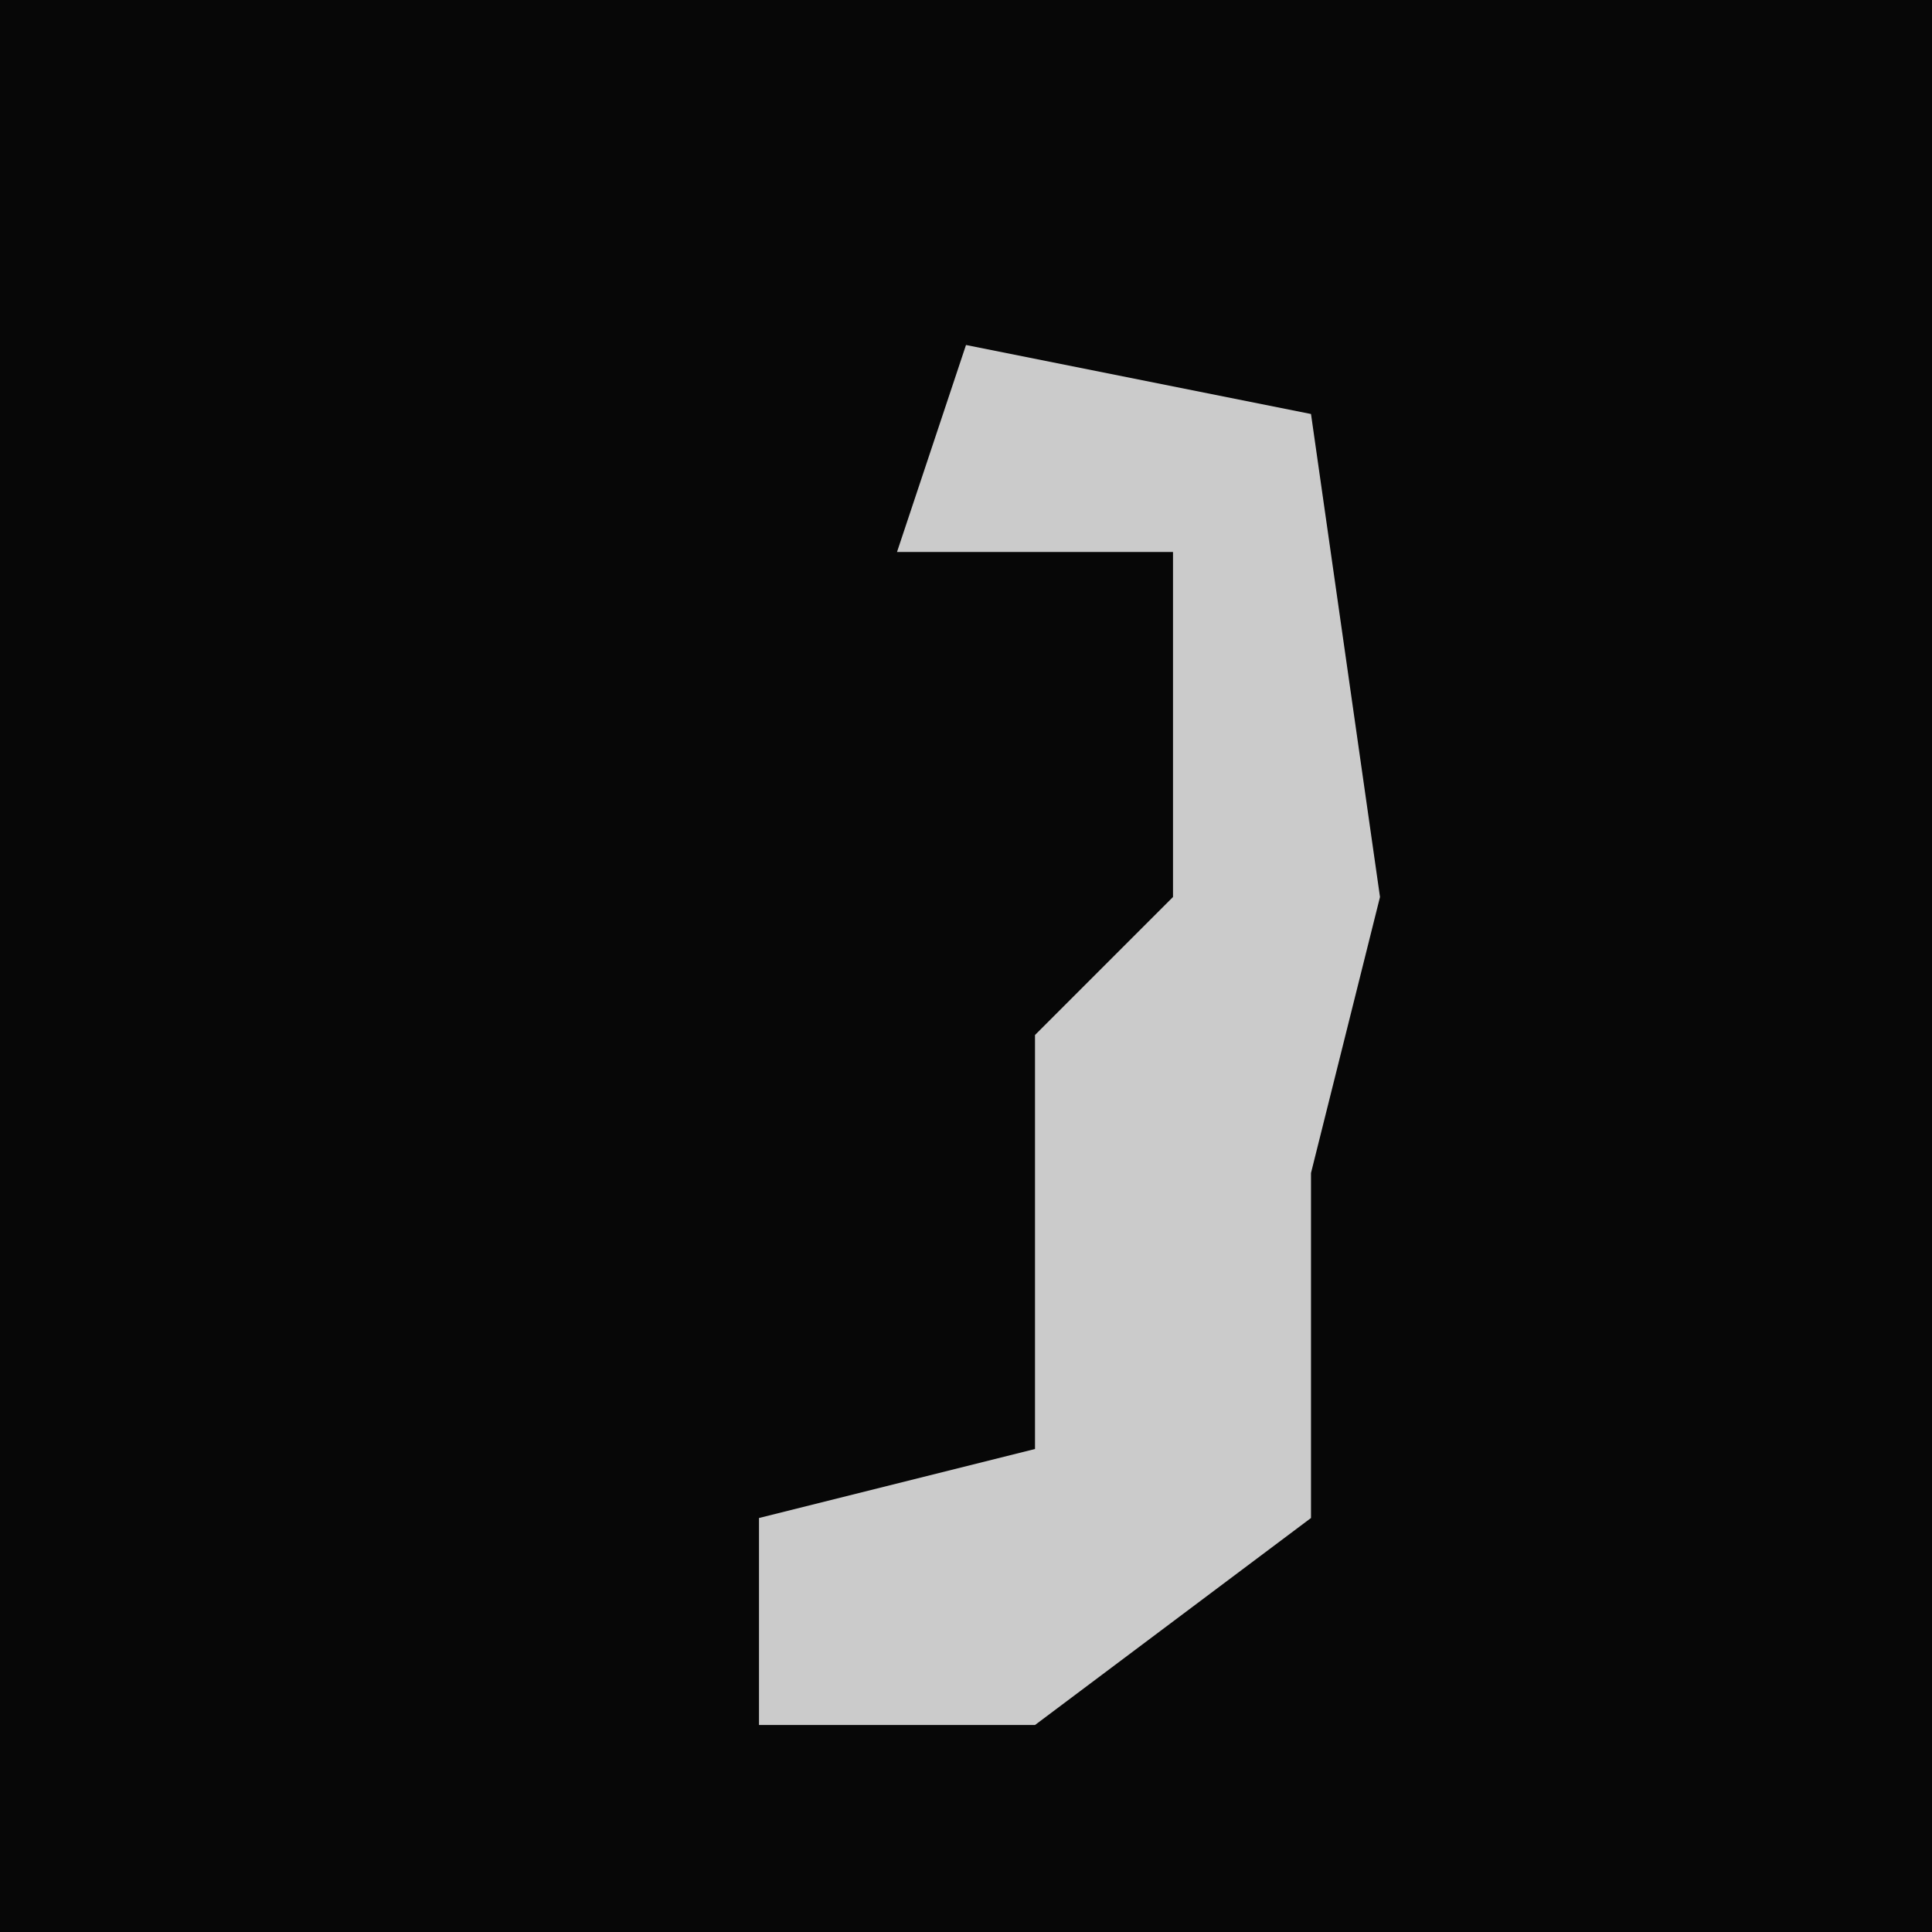 <?xml version="1.0" encoding="UTF-8"?>
<svg version="1.1" xmlns="http://www.w3.org/2000/svg" width="28" height="28">
<path d="M0,0 L28,0 L28,28 L0,28 Z " fill="#070707" transform="translate(0,0)"/>
<path d="M0,0 L5,1 L6,8 L5,12 L5,17 L1,20 L-3,20 L-3,17 L1,16 L1,10 L3,8 L3,3 L-1,3 Z " fill="#CBCBCB" transform="translate(14,5)"/>
</svg>
